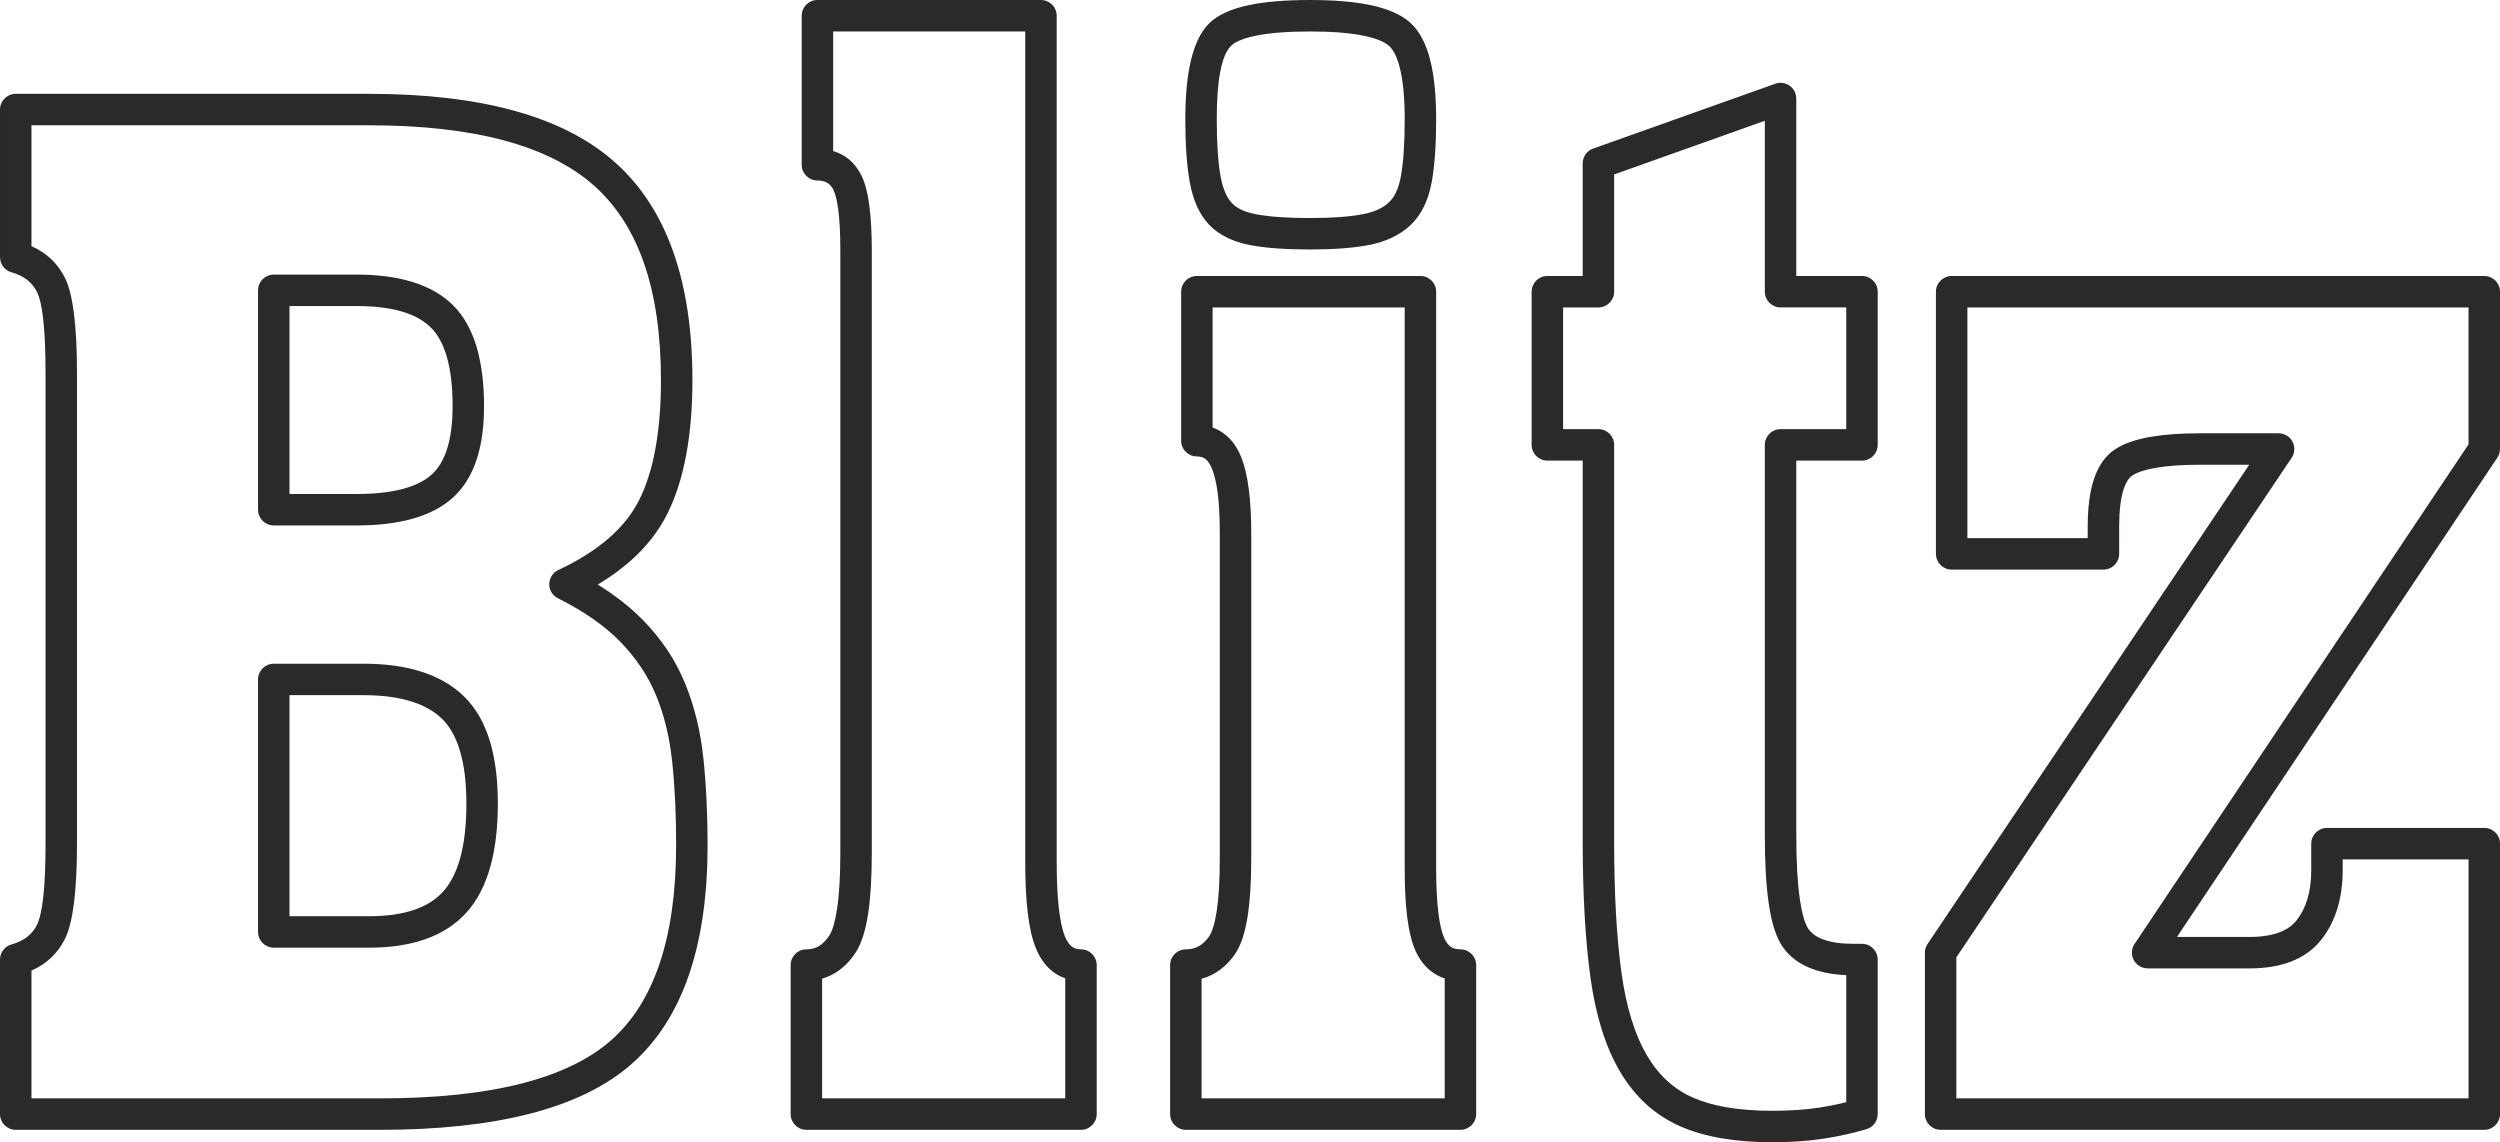 <svg xmlns="http://www.w3.org/2000/svg" xmlns:xlink="http://www.w3.org/1999/xlink" xmlns:xodm="http://www.corel.com/coreldraw/odm/2003" xml:space="preserve" version="1.1" style="shape-rendering:geometricPrecision; text-rendering:geometricPrecision; image-rendering:optimizeQuality; fill-rule:evenodd; clip-rule:evenodd" viewBox="4539.81 11657.48 11919.71 5446.04">
 <defs>
  <style type="text/css">
   <![CDATA[
    .fil0 {fill:#2B2A29;fill-rule:nonzero}
   ]]>
  </style>
 </defs>
 <g id="Слой_x0020_1">
  <path class="fil0" d="M5920.07 13116.69l0 896.05 319.74 0c169.79,0 289.18,-30.84 358.09,-92.5 31.53,-28.21 55.67,-67.83 72.36,-118.8 18.28,-55.84 27.44,-124.89 27.44,-207.12 0,-94.35 -9.35,-173.52 -28.03,-237.43 -17.12,-58.56 -42.14,-104.31 -75,-137.17 -33.07,-33.07 -77.56,-58.19 -133.41,-75.3l-3.01 -1c-59.72,-17.82 -132.54,-26.73 -218.44,-26.73l-319.74 0zm-150 971.05l0 -1046.05c0,-41.42 33.58,-75 75,-75l394.74 0c99.56,0 186.82,11.24 261.69,33.73l3.7 1.04c80.09,24.54 145.28,61.95 195.53,112.2 50.44,50.44 87.95,117.67 112.5,201.63 22.97,78.6 34.47,171.63 34.47,279.03 0,97.57 -11.7,182.05 -35.06,253.4 -24.96,76.22 -63.36,137.51 -115.14,183.84 -97.73,87.45 -250.31,131.18 -457.69,131.18l-394.74 0c-41.42,0 -75,-33.58 -75,-75zm150 884.21l0 1053.94 378.95 0c86.19,0 159.43,-10.6 219.63,-31.79 56.26,-19.8 101.47,-48.97 135.59,-87.46 35.12,-39.62 61.84,-92.73 80.11,-159.26 19.42,-70.73 29.14,-156.85 29.14,-258.33 0,-100.09 -10.44,-184.71 -31.32,-253.81 -19.38,-64.12 -47.39,-114.08 -83.99,-149.81 -37.52,-36.64 -86.24,-64.41 -146.11,-83.28l-0.26 -0.09c-63.85,-20.04 -140.22,-30.11 -229.11,-30.11l-352.63 0zm-150 1128.94l0 -1203.94c0,-41.42 33.58,-75 75,-75l427.63 0c104.08,0 195.5,12.42 274.2,37.24 82.52,26.14 151.07,65.8 205.58,119.02 55.48,54.16 96.58,125.41 123.25,213.67 25.17,83.3 37.76,182.38 37.76,297.17 0,113.43 -11.67,212.64 -35,297.59 -24.48,89.14 -61.95,162.18 -112.33,219.02 -51.41,58 -117.51,101.23 -198.29,129.66 -76.83,27.04 -166.47,40.57 -268.85,40.57l-453.95 0c-41.42,0 -75,-33.58 -75,-75zm581.58 943.42l-1736.84 0c-41.42,0 -75,-33.58 -75,-75l0 -736.84c0,-36.34 25.86,-66.65 60.17,-73.53 54.9,-16.38 93.51,-46.88 115.79,-91.45 27.43,-54.85 41.15,-184.08 41.15,-387.65l0 -2243.42c0,-203.57 -13.72,-332.8 -41.15,-387.65 -22.96,-45.93 -63.27,-76.91 -120.88,-92.91 -33.15,-9.16 -54.89,-39.27 -54.87,-72.07l-0.21 0 0 -703.94c0,-41.42 33.58,-75 75,-75l1684.21 0c264.69,0 494.11,26.47 688.21,79.41 198.2,54.04 359.22,135.91 483,245.55 124.88,110.61 218.28,254.02 280.15,430.2 60.49,172.24 90.74,375.36 90.74,609.31 0,265.71 -40.02,478.62 -120.04,638.66 -41.7,83.4 -101.3,159.01 -178.76,226.79 -44.8,39.2 -95.62,75.8 -152.45,109.81 22.41,13.83 43.93,27.98 64.58,42.45 57.37,40.22 107.87,82.74 151.46,127.5 44.27,45.47 82.86,92.87 115.7,142.13 32.97,49.45 61,102.12 84.04,157.92 22.24,53.85 40.69,110.66 55.33,170.38 14.55,59.36 25.28,121.26 32.18,185.65 6.68,62.39 11.72,128.57 15.1,198.47 3.48,71.98 5.23,144.44 5.23,217.34 0,238.22 -29.33,443.61 -87.98,616.12 -60.16,176.91 -151.18,319.15 -273.04,426.68 -120.8,106.6 -283.04,186.09 -486.64,238.44 -198.71,51.09 -436.79,76.65 -714.18,76.65zm-1661.84 -150l1661.84 0c266.47,0 492.23,-23.8 677.26,-71.37 180.15,-46.32 321.68,-114.87 424.54,-205.64 101.8,-89.83 178.57,-210.78 230.26,-362.8 53.18,-156.44 79.78,-345.81 79.78,-568.08 0,-76.19 -1.56,-146.31 -4.65,-210.3 -3.19,-66.04 -8.03,-129.29 -14.5,-189.69 -6.25,-58.39 -15.82,-113.85 -28.68,-166.31 -12.77,-52.11 -28.88,-101.7 -48.29,-148.7 -18.6,-45.05 -42.14,-88.92 -70.56,-131.56 -28.55,-42.83 -61.28,-83.19 -98.12,-121.03 -37.54,-38.55 -80.81,-75.01 -129.78,-109.34 -49.85,-34.94 -105.75,-67.94 -167.65,-98.97 -15.18,-7.18 -28.05,-19.48 -35.71,-35.88 -17.47,-37.37 -1.33,-81.85 36.04,-99.32 96.59,-45.21 177.36,-96.24 242.29,-153.05 62.87,-55.01 110.75,-115.39 143.6,-181.09 69.09,-138.18 103.64,-328.82 103.64,-571.86 0,-217.8 -27.32,-404.51 -81.96,-560.09 -53.26,-151.66 -132.59,-274.18 -237.95,-367.5 -106.46,-94.3 -247.56,-165.43 -423.24,-213.33 -179.78,-49.03 -396.11,-73.55 -648.95,-73.55l-1609.21 0 0 576.33c71.85,31.49 125.05,81.75 159.56,150.79 38.36,76.72 57.55,228.21 57.55,454.45l0 2243.42c0,226.24 -19.19,377.73 -57.55,454.45 -34.51,69.04 -87.71,119.3 -159.56,150.79l0 609.23zm5003.93 150l-1309.2 0c-41.42,0 -75,-33.58 -75,-75l0 -710.52c0,-41.42 33.58,-75 75,-75 22.11,0 41.52,-4.81 58.18,-14.42 18.14,-10.47 34.98,-27.34 50.47,-50.58l1.6 -2.31c14.93,-23.71 26.95,-65.53 36.02,-125.54 10.38,-68.61 15.57,-157.3 15.57,-266.14l0 -2872.8c0,-79.72 -3.28,-144.49 -9.81,-194.42 -5.93,-45.27 -14.09,-77.84 -24.45,-97.77 -14.48,-27.85 -39.48,-41.8 -74.95,-41.8 -41.42,0 -75,-33.58 -75,-75l0 -710.53c0,-41.42 33.58,-75 75,-75l1065.79 0c41.42,0 75,33.58 75,75l0 4038.37c0,87.46 3.61,160.99 10.68,220.69 6.81,57.53 16.33,101.01 28.41,130.56 9.39,22.97 20.79,39.48 34.21,49.49 10.9,8.13 25.05,12.2 42.48,12.2 41.42,0 75,33.58 75,75l0 710.52c0,41.42 -33.58,75 -75,75zm-1234.2 -150l1159.2 0 0 -572.39c-20.46,-6.99 -39.49,-17.06 -57.12,-30.21 -35.08,-26.15 -62.65,-63.95 -82.85,-113.35 -17.65,-43.16 -30.71,-99.55 -38.95,-169.24 -7.85,-66.29 -11.86,-145.7 -11.86,-238.27l0 -3963.37 -915.79 0 0 570.31c58.12,16.57 102.44,54.2 132.95,112.88 18.13,34.87 31.37,84.04 39.69,147.57 7.7,58.89 11.57,130.11 11.57,213.76l0 2872.8c0,115.93 -5.78,212.02 -17.33,288.4 -12.21,80.81 -31.86,142.35 -58.89,184.72l-2.17 3.49c-28.35,42.54 -61.99,75.04 -100.85,97.46 -18.4,10.61 -37.6,18.81 -57.6,24.58l0 570.86zm3043.41 150l-1309.2 0c-41.42,0 -75,-33.58 -75,-75l0 -710.52c0,-41.42 33.58,-75 75,-75 22.69,0 42.69,-4.66 59.94,-13.95 18.34,-9.87 35.09,-25.4 50.17,-46.52 15.18,-21.25 27.34,-60.61 36.45,-118.03 10.18,-64.16 15.28,-148.53 15.28,-253.08l0 -1552.63c0,-75.1 -3.27,-138.32 -9.81,-189.62 -6.23,-48.92 -15.37,-88.2 -27.38,-117.78 -9.05,-22.28 -19.68,-37.96 -31.85,-47.01 -10.18,-7.58 -23.59,-11.38 -40.17,-11.38 -41.42,0 -75,-33.58 -75,-75l0 -710.52c0,-41.42 33.58,-75 75,-75l1065.79 0c41.42,0 75,33.58 75,75l0 2749.99c0,84.44 3.61,155.17 10.69,212.19 6.62,53.28 15.84,92.91 27.52,118.89 9.12,20.26 19.82,34.6 32.16,42.96 11.28,7.65 26.41,11.49 45.41,11.49 41.42,0 75,33.58 75,75l0 710.52c0,41.42 -33.58,75 -75,75zm-1234.2 -150l1159.2 0 0 -571.83c-19.26,-6.26 -37.32,-15.1 -54.19,-26.54 -36.17,-24.53 -64.41,-59.56 -84.9,-105.08 -18.02,-40.07 -31.37,-94.19 -39.82,-162.25 -7.87,-63.31 -11.87,-140.11 -11.87,-230.35l0 -2674.99 -915.79 0 0 572.78c19.34,6.82 37.42,16.49 54.23,29 34.96,26.01 62.19,62.98 81.65,110.87 16.48,40.58 28.74,92.36 36.76,155.28 7.71,60.52 11.57,129.99 11.57,208.38l0 1552.63c0,110.35 -5.87,202.53 -17.62,276.52 -12.8,80.72 -33.57,141.18 -62.23,181.31 -28.76,40.26 -62.49,70.83 -101.15,91.64 -17.83,9.6 -36.45,17.05 -55.84,22.34l0 570.29zm517.1 -4047.36c-57.84,0 -110.87,-1.74 -159.04,-5.22 -48.42,-3.5 -91.12,-8.83 -128.04,-15.97 -40.14,-7.76 -76.29,-19.53 -108.39,-35.24 -34.15,-16.71 -63.05,-37.61 -86.65,-62.69 -23.53,-24.99 -43.03,-55.06 -58.47,-90.17 -14.21,-32.31 -25.21,-69.79 -32.95,-112.4 -7.22,-39.74 -12.55,-84.43 -15.97,-134.02 -3.48,-50.5 -5.22,-105.62 -5.22,-165.34 0,-231.58 38.43,-384.43 115.24,-458.51 41.02,-39.57 104.24,-68.22 189.59,-85.94 76.91,-15.98 173.57,-23.97 289.9,-23.97 114.14,0 209.7,7.99 286.61,23.97 84.55,17.55 148.27,45.63 191.12,84.19 44.23,39.81 76.43,101.04 96.58,183.64 18,73.81 27.01,166.04 27.01,276.62 0,121.85 -7.07,221.66 -21.2,299.36 -7.79,42.84 -19.73,81.02 -35.77,114.45 -17.27,35.98 -39.1,66.46 -65.45,91.34 -25.3,23.9 -55.16,43.93 -89.53,60.06 -32.78,15.39 -69.09,26.96 -108.86,34.65 -36.88,7.14 -79.03,12.47 -126.4,15.97 -47.02,3.48 -98.4,5.22 -154.11,5.22zm-148.5 -154.64c42.81,3.09 92.33,4.64 148.5,4.64 53.91,0 101.78,-1.55 143.57,-4.64 41.43,-3.06 77.73,-7.62 108.82,-13.63 28.2,-5.46 52.79,-13.11 73.7,-22.93 19.36,-9.08 36.13,-20.32 50.27,-33.68 13.11,-12.38 24.2,-28.01 33.23,-46.82 10.26,-21.38 18.09,-46.85 23.45,-76.35 12.18,-67 18.28,-158.02 18.28,-273 0,-99.93 -7.45,-180.43 -22.33,-241.46 -12.74,-52.23 -29.9,-88.08 -51.46,-107.48 -22.93,-20.64 -63.41,-37 -121.38,-49.03 -65.61,-13.63 -151.01,-20.45 -256.15,-20.45 -107.33,0 -193.83,6.82 -259.44,20.45 -57.17,11.87 -95.97,27.64 -116.33,47.28 -45.96,44.32 -68.96,161.24 -68.96,350.69 0,58.69 1.55,110.49 4.64,155.38 3.15,45.8 7.71,85.02 13.63,117.62 5.41,29.75 13.07,55.9 22.97,78.4 8.67,19.7 18.8,35.72 30.35,47.99 11.47,12.19 25.92,22.55 43.29,31.05 19.4,9.49 43.05,16.96 70.89,22.34 31.04,6 67.88,10.56 110.46,13.63zm2855.08 3540.16l0 736.84c0,35.88 -25.19,65.86 -58.85,73.25 -28.04,8.44 -58.13,16.28 -90.24,23.49 -32.77,7.41 -67.9,14.01 -105.27,19.85 -38.4,6 -77.84,10.42 -118.29,13.22 -42.24,2.93 -85.59,4.4 -129.98,4.4 -86.92,0 -166.7,-6.16 -239.27,-18.44 -73.97,-12.52 -140.16,-31.56 -198.51,-57.09 -60.34,-26.39 -114.62,-61.51 -162.77,-105.28 -47.74,-43.4 -89.45,-95.22 -125.09,-155.44 -34.74,-58.7 -63.96,-125.96 -87.62,-201.68 -23.09,-73.89 -40.97,-156.31 -53.62,-247.21 -12.33,-88.57 -21.58,-187.41 -27.73,-296.45 -6.22,-110.32 -9.34,-228.75 -9.34,-355.25l0 -1813.15 -168.42 0c-41.42,0 -75,-33.58 -75,-75l0 -730.26c0,-41.42 33.58,-75 75,-75l168.42 0 0 -536.84c0,-34.21 22.9,-63.06 54.21,-72.07l864.31 -307.75c38.99,-13.75 81.76,6.72 95.51,45.71 2.9,8.23 4.28,16.64 4.28,24.9l0.11 0 0 846.05 313.16 0c41.42,0 75,33.58 75,75l0 730.26c0,41.42 -33.58,75 -75,75l-313.16 0 0 1786.84c0,126.13 5.74,228.07 17.21,305.77 10.32,69.94 24.04,116.96 41.1,141 15.16,21.36 38.55,37.88 70.1,49.53 37.57,13.86 86.01,20.8 145.27,20.8l39.48 0c41.42,0 75,33.58 75,75zm-150 680.2l0 -605.96c-61.62,-2.68 -115.41,-12.49 -161.31,-29.42 -60.52,-22.34 -107.35,-56.83 -140.42,-103.43 -31.16,-43.92 -53.67,-112.62 -67.46,-206.04 -12.64,-85.66 -18.97,-194.82 -18.97,-327.45l0 -1861.84c0,-41.42 33.58,-75 75,-75l313.16 0 0 -580.26 -313.16 0c-41.42,0 -75,-33.58 -75,-75l0 -814.87 -718.42 255.8 0 559.07c0,41.42 -33.58,75 -75,75l-168.42 0 0 580.26 168.42 0c41.42,0 75,33.58 75,75l0 1888.15c0,127.89 2.93,243.59 8.76,347.05 5.9,104.75 14.77,199.49 26.55,284.15 11.46,82.31 27.58,156.71 48.34,223.17 20.18,64.59 44.72,121.3 73.56,170.04 27.95,47.22 60.29,87.53 96.97,120.88 36.25,32.95 76.86,59.29 121.75,78.92 46.9,20.52 101.37,36.04 163.35,46.53 63.36,10.72 134.94,16.1 214.67,16.1 43.32,0 83.34,-1.28 120.02,-3.82 38.47,-2.67 73.62,-6.49 105.39,-11.46 32.74,-5.11 64.54,-11.13 95.32,-18.03l0.3 0c10.66,-2.39 21.19,-4.9 31.6,-7.54zm3042.09 131.64l-2592.1 0c-41.42,0 -75,-33.58 -75,-75l0 -769.73c0,-17.63 6.1,-33.83 16.28,-46.64l1530.18 -2279.67 -234.62 0c-83.82,0 -153.65,4.82 -209.43,14.45 -50.61,8.74 -88.14,20.86 -112.57,36.33 -17.54,11.11 -31.78,33.56 -42.66,67.29 -13.9,43.11 -20.86,101.57 -20.86,175.35l0 131.57c0,41.42 -33.58,75 -75,75l-723.68 0c-41.42,0 -75,-33.58 -75,-75l0 -1249.99c0,-41.42 33.58,-75 75,-75l2539.46 0c41.42,0 75,33.58 75,75l0 750c0,17.58 -6.05,33.76 -16.19,46.54l-1524.01 2279.77 346.78 0c56.66,0 104.26,-7.4 142.75,-22.16 34.2,-13.12 61.31,-32.37 81.26,-57.69 22.65,-28.74 39.75,-62.41 51.25,-100.92 12.11,-40.5 18.16,-86.84 18.16,-138.97l0 -125c0,-41.42 33.58,-75 75,-75l750 0c41.42,0 75,33.58 75,75l0 1289.47c0,41.42 -33.58,75 -75,75zm-2517.1 -150l2442.1 0 0 -1139.47 -600 0 0 50c0,66.28 -8.2,126.87 -24.6,181.75 -16.98,56.86 -42.67,107.12 -77.03,150.72 -37.06,47.04 -85.65,82.1 -145.72,105.15 -55.79,21.4 -121.16,32.12 -196.07,32.12l-486.84 0 0 -0.24c-14.32,0.01 -28.81,-4.08 -41.6,-12.65 -34.3,-22.97 -43.48,-69.41 -20.51,-103.71l1592.37 -2382.03 0 -652.68 -2389.46 0 0 1099.99 573.68 0 0 -56.57c0,-88.49 9.5,-162.19 28.48,-221.05 22.01,-68.21 57.14,-117.61 105.36,-148.15 41.35,-26.19 97.04,-45.34 167.05,-57.43 64.81,-11.18 143.04,-16.79 234.63,-16.79l375 0 0 0.24c14.32,-0.01 28.81,4.08 41.6,12.65 34.3,22.97 43.48,69.41 20.51,103.71l-1598.95 2382.11 0 672.33z"/>
 </g>
</svg>